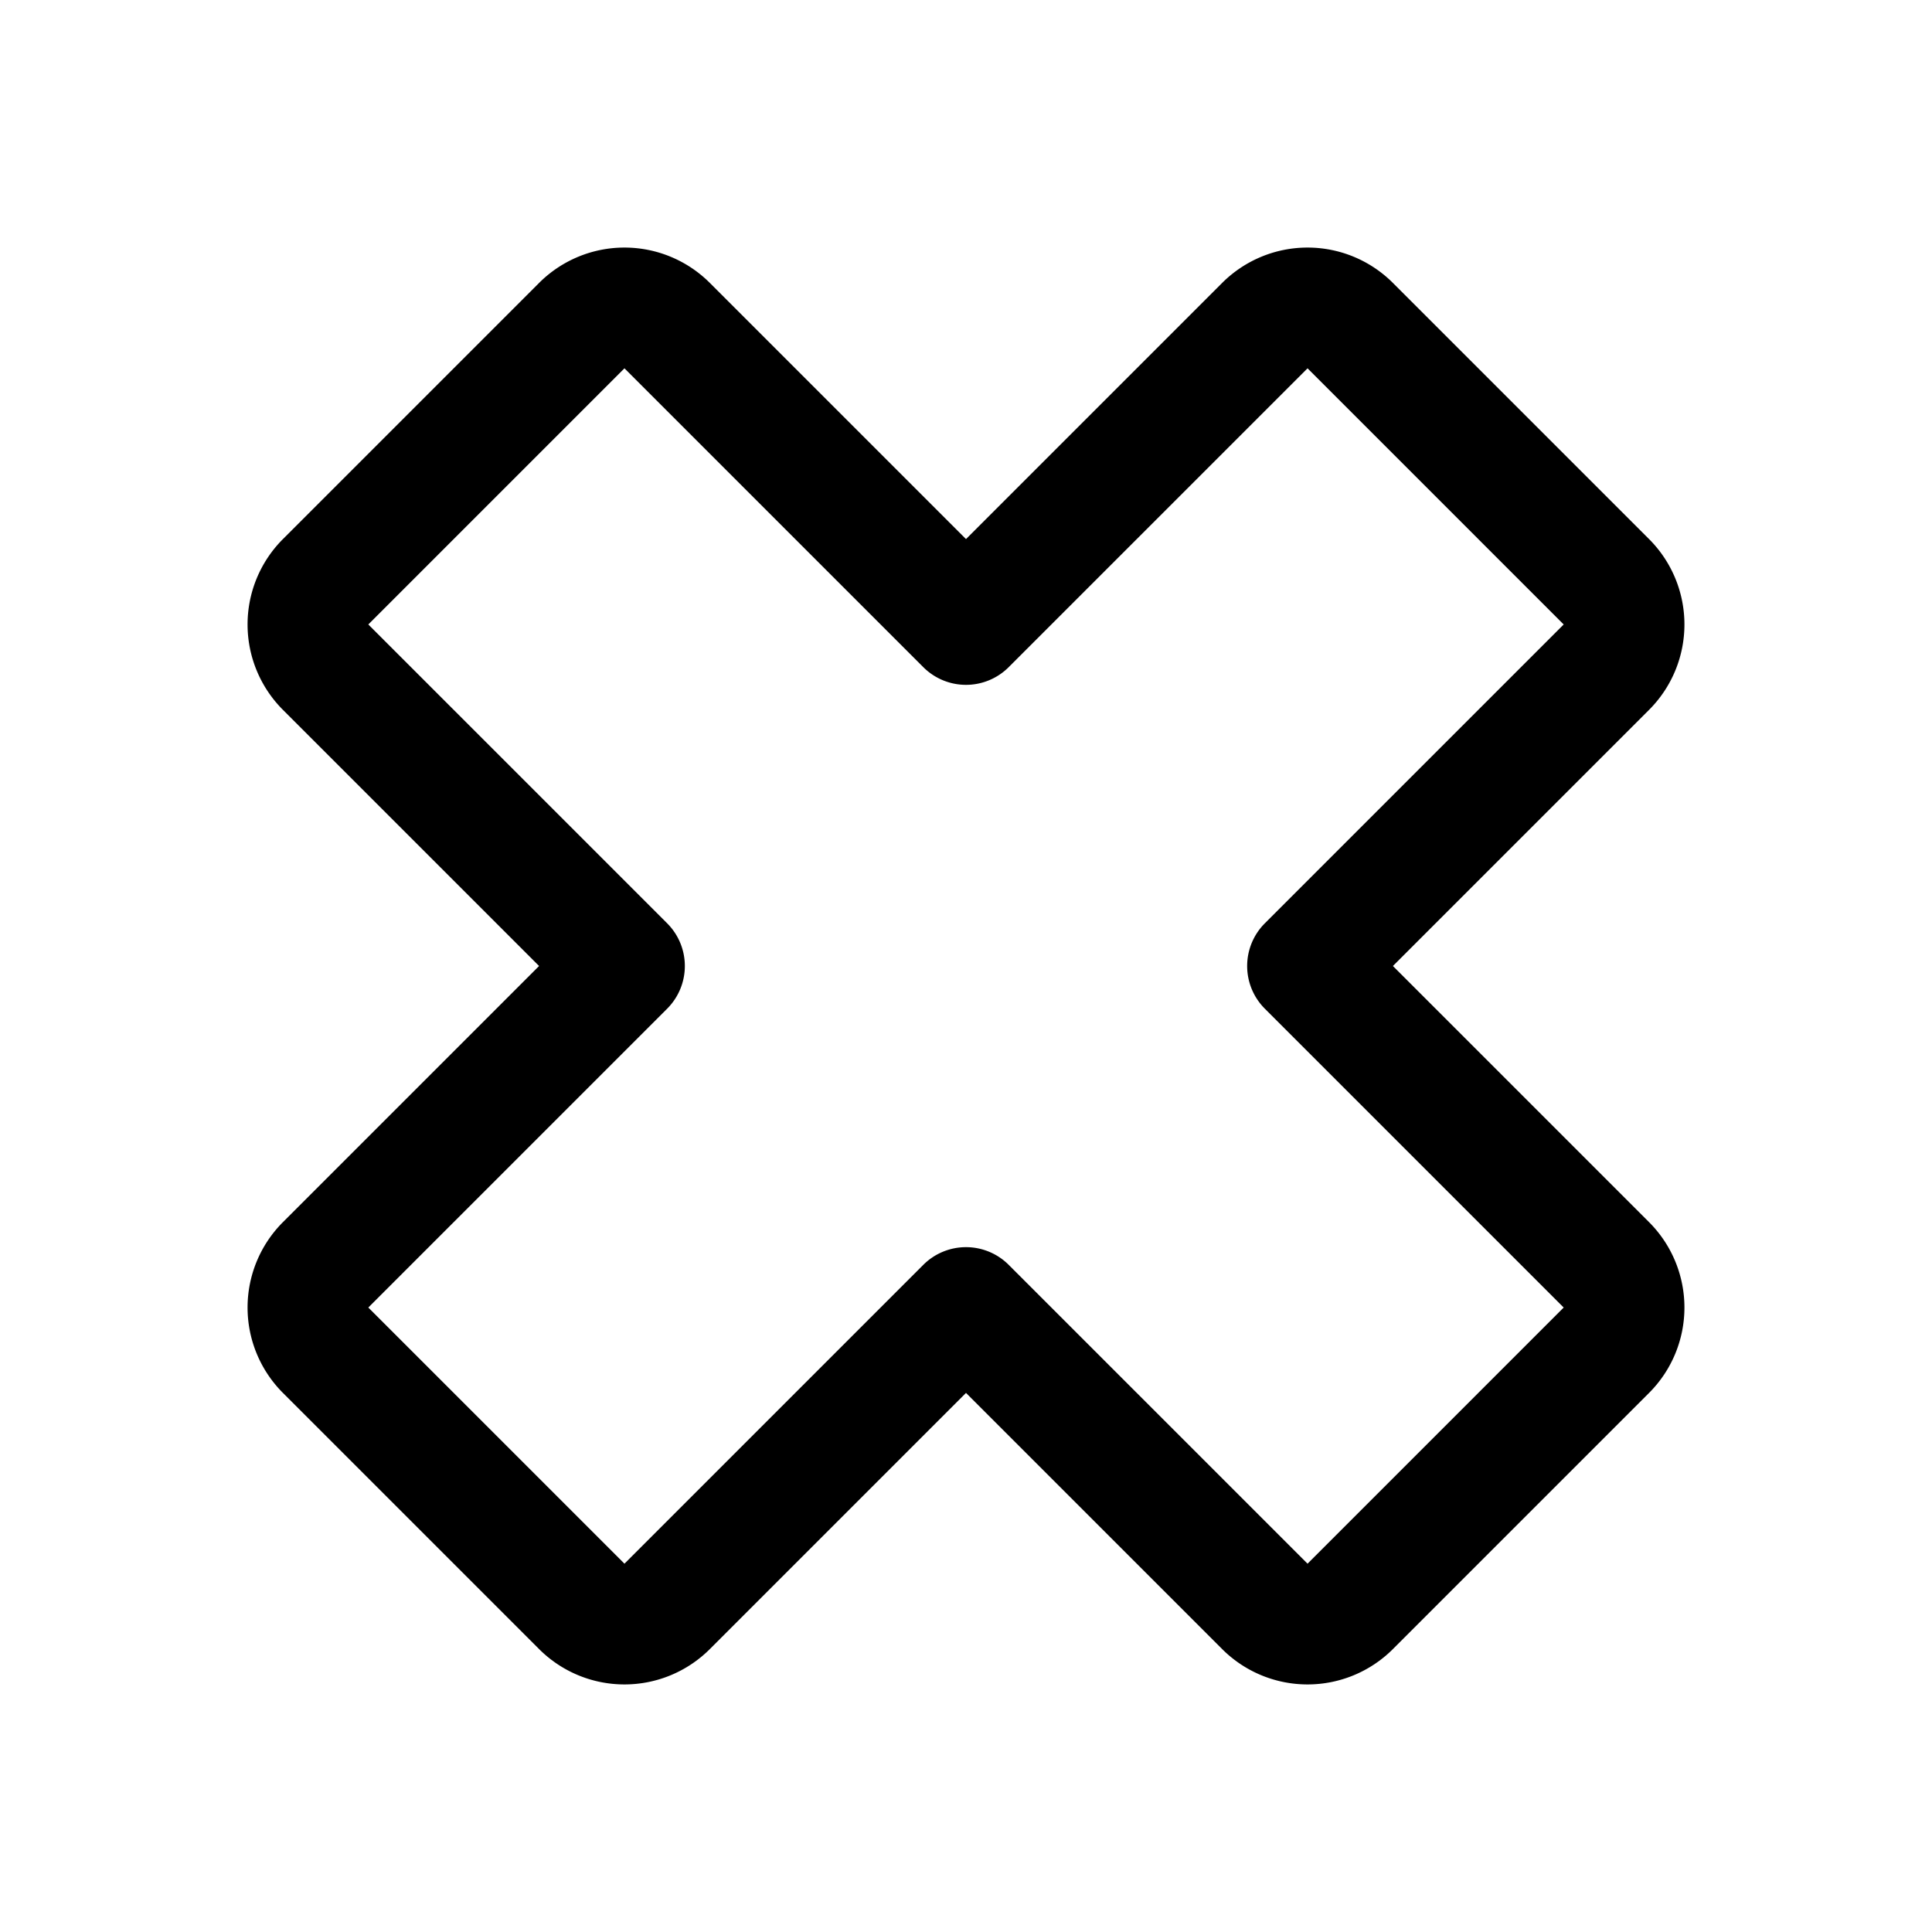 <svg width="32" height="32" fill="#000" viewBox="0 0 256 256" style="--darkreader-inline-fill:#000000" version="1.1" xmlns="http://www.w3.org/2000/svg">
  <path d="M 218.51,161.941 L 184.569,128 L 218.51,94.059 A 16,16 0 0 0 218.51,71.431 L 184.569,37.49 A 16,16 0 0 0 161.941,37.49 L 128,71.431 L 94.059,37.49 A 16,16 0 0 0 71.431,37.49 L 37.49,71.431 A 16,16 0 0 0 37.49,94.059 L 71.431,128 L 37.49,161.941 A 16,16 0 0 0 37.49,184.569 L 71.431,218.51 A 16,16 0 0 0 94.059,218.51 L 128,184.569 L 161.941,218.51 A 16,16 0 0 0 184.569,218.51 L 218.51,184.569 A 16,16 0 0 0 218.51,161.941 Z M 173.255,207.196 L 133.657,167.598 A 8,8 0 0 0 122.343,167.598 L 82.745,207.196 L 48.804,173.255 L 88.402,133.657 A 8,8 0 0 0 88.402,122.343 L 48.804,82.745 L 82.745,48.804 L 122.343,88.402 A 8,8 0 0 0 133.657,88.402 L 173.255,48.804 L 207.196,82.745 L 167.598,122.343 A 8,8 0 0 0 167.598,133.657 L 207.196,173.255 Z" />
</svg>
